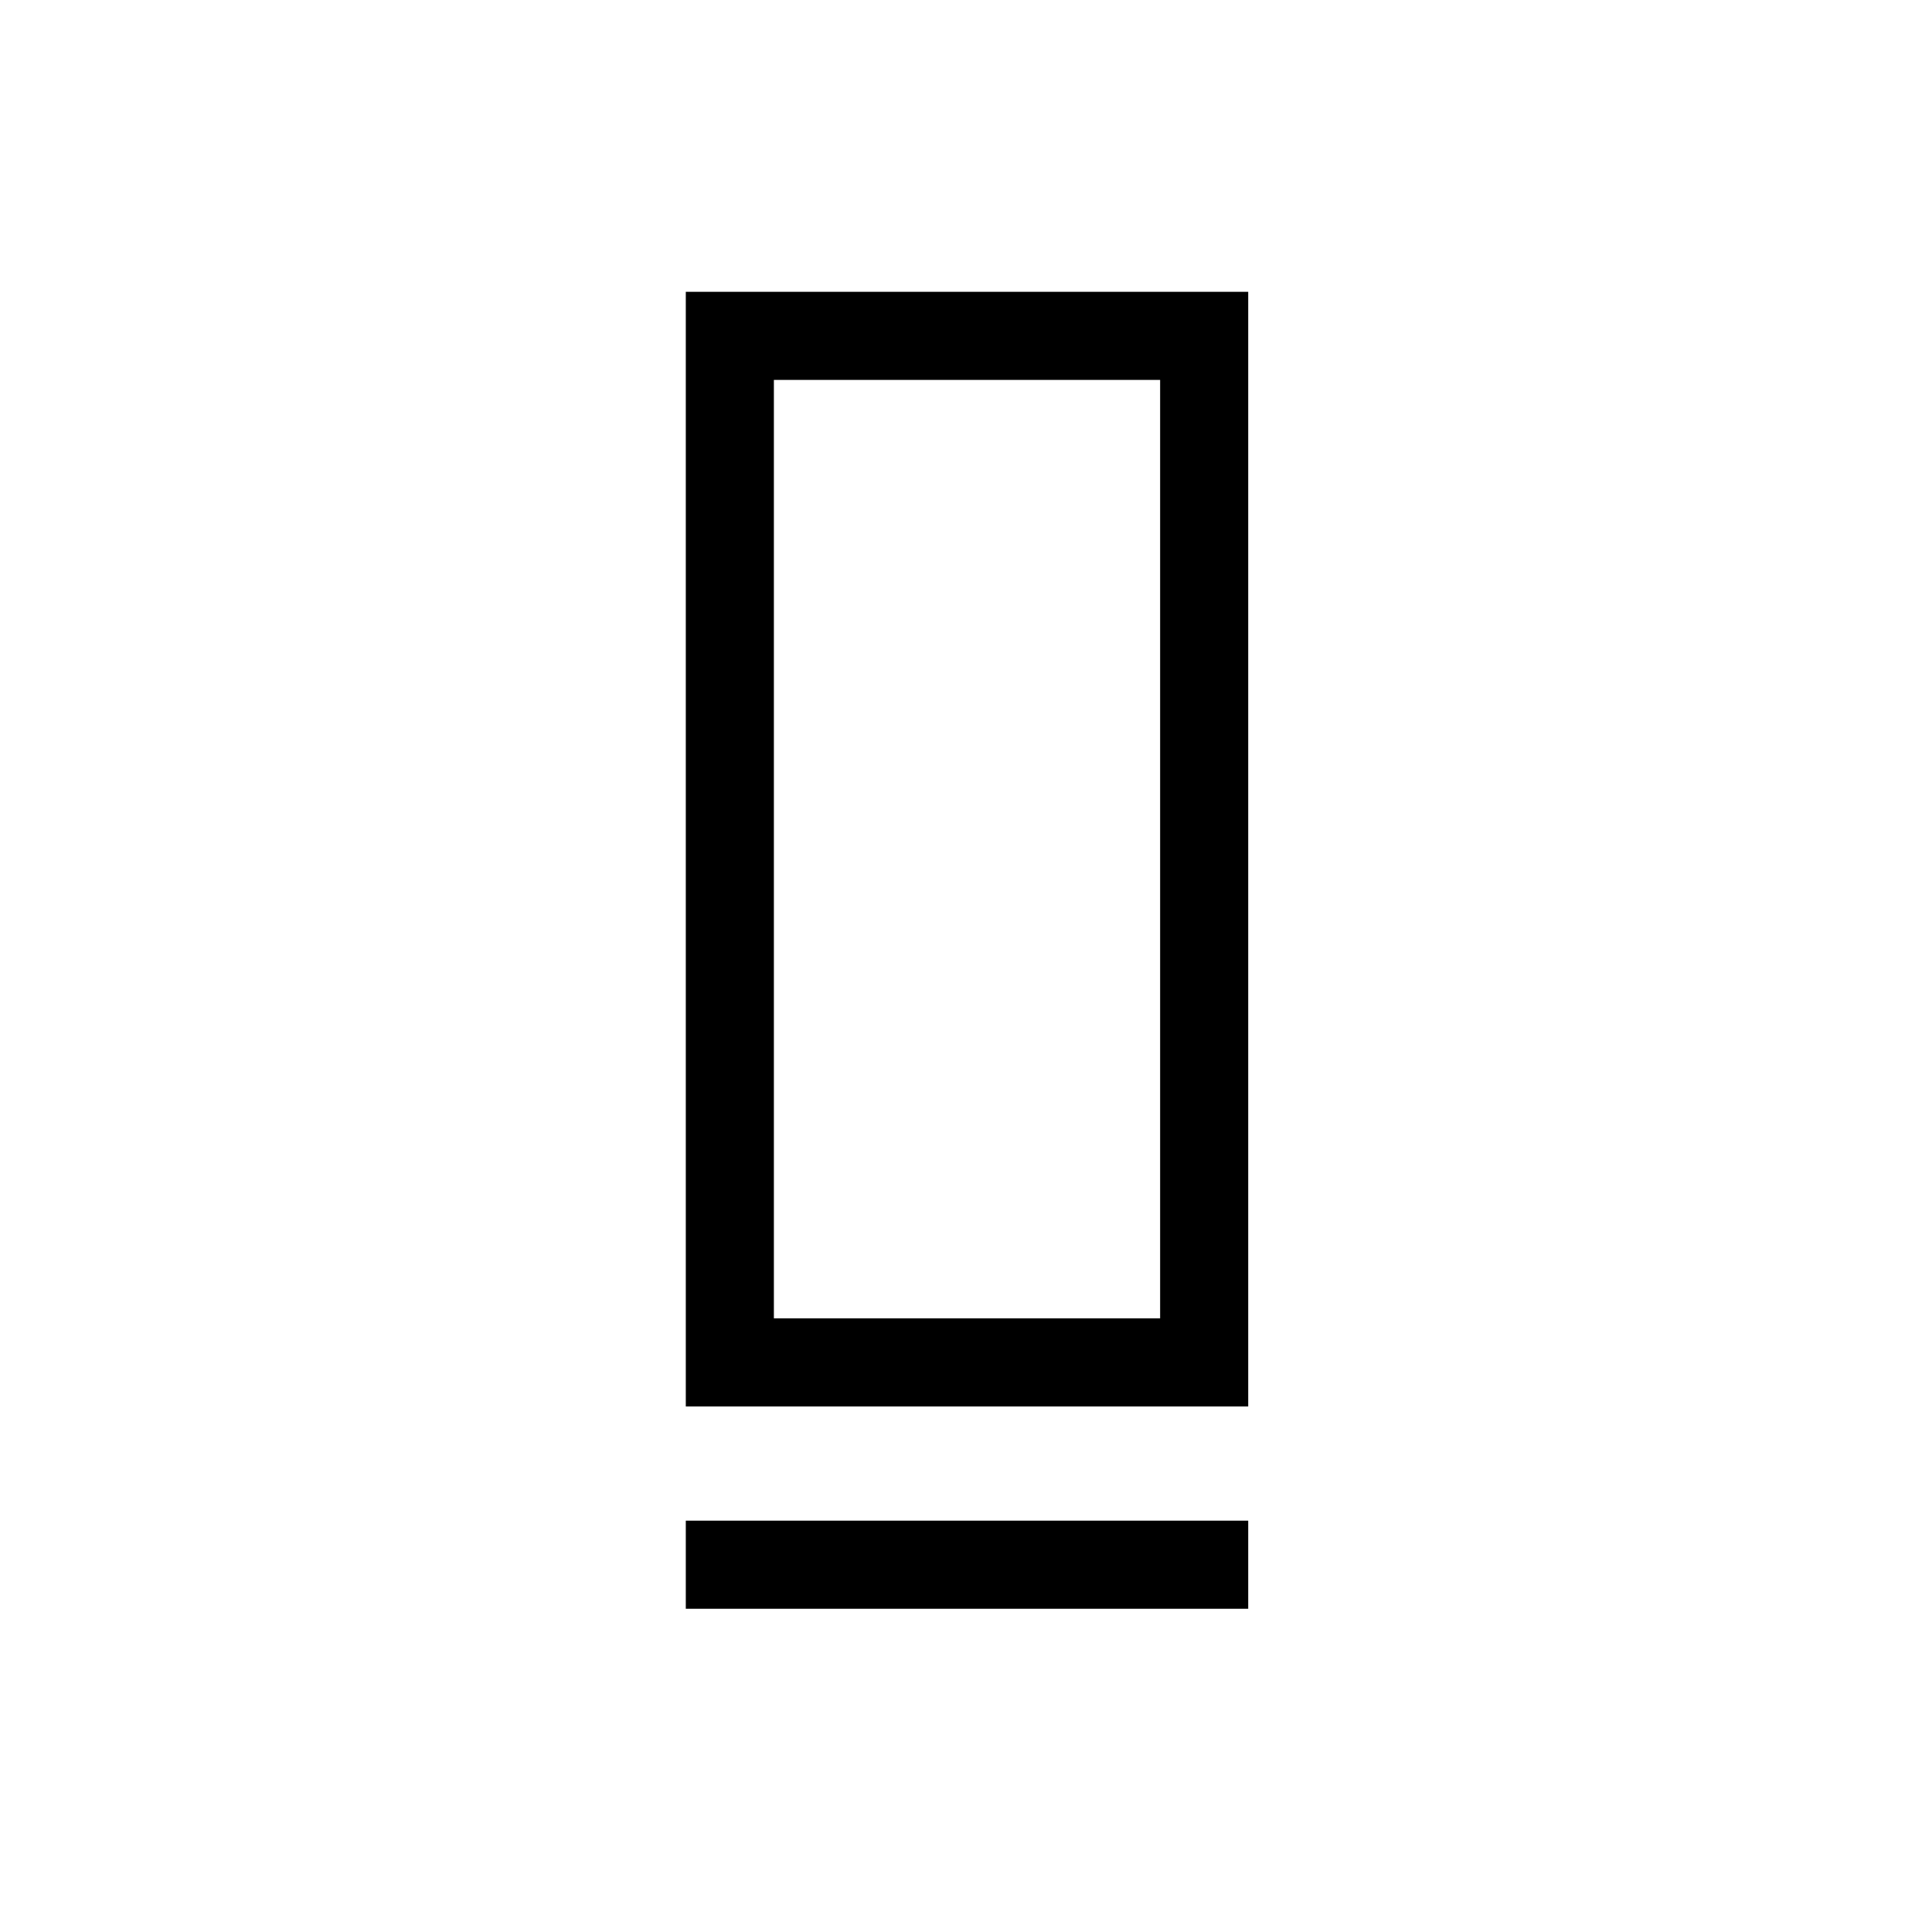 <svg xmlns="http://www.w3.org/2000/svg" height="48" viewBox="0 -960 960 960" width="48"><path d="M340.769-261.154V-815h279.462v553.846H340.769Zm43.769-43.769h191.924v-466.308H384.538v466.308Zm-43.769 144.308v-43.769h279.462v43.769H340.769Zm43.769-144.308h191.924-191.924Z"/></svg>